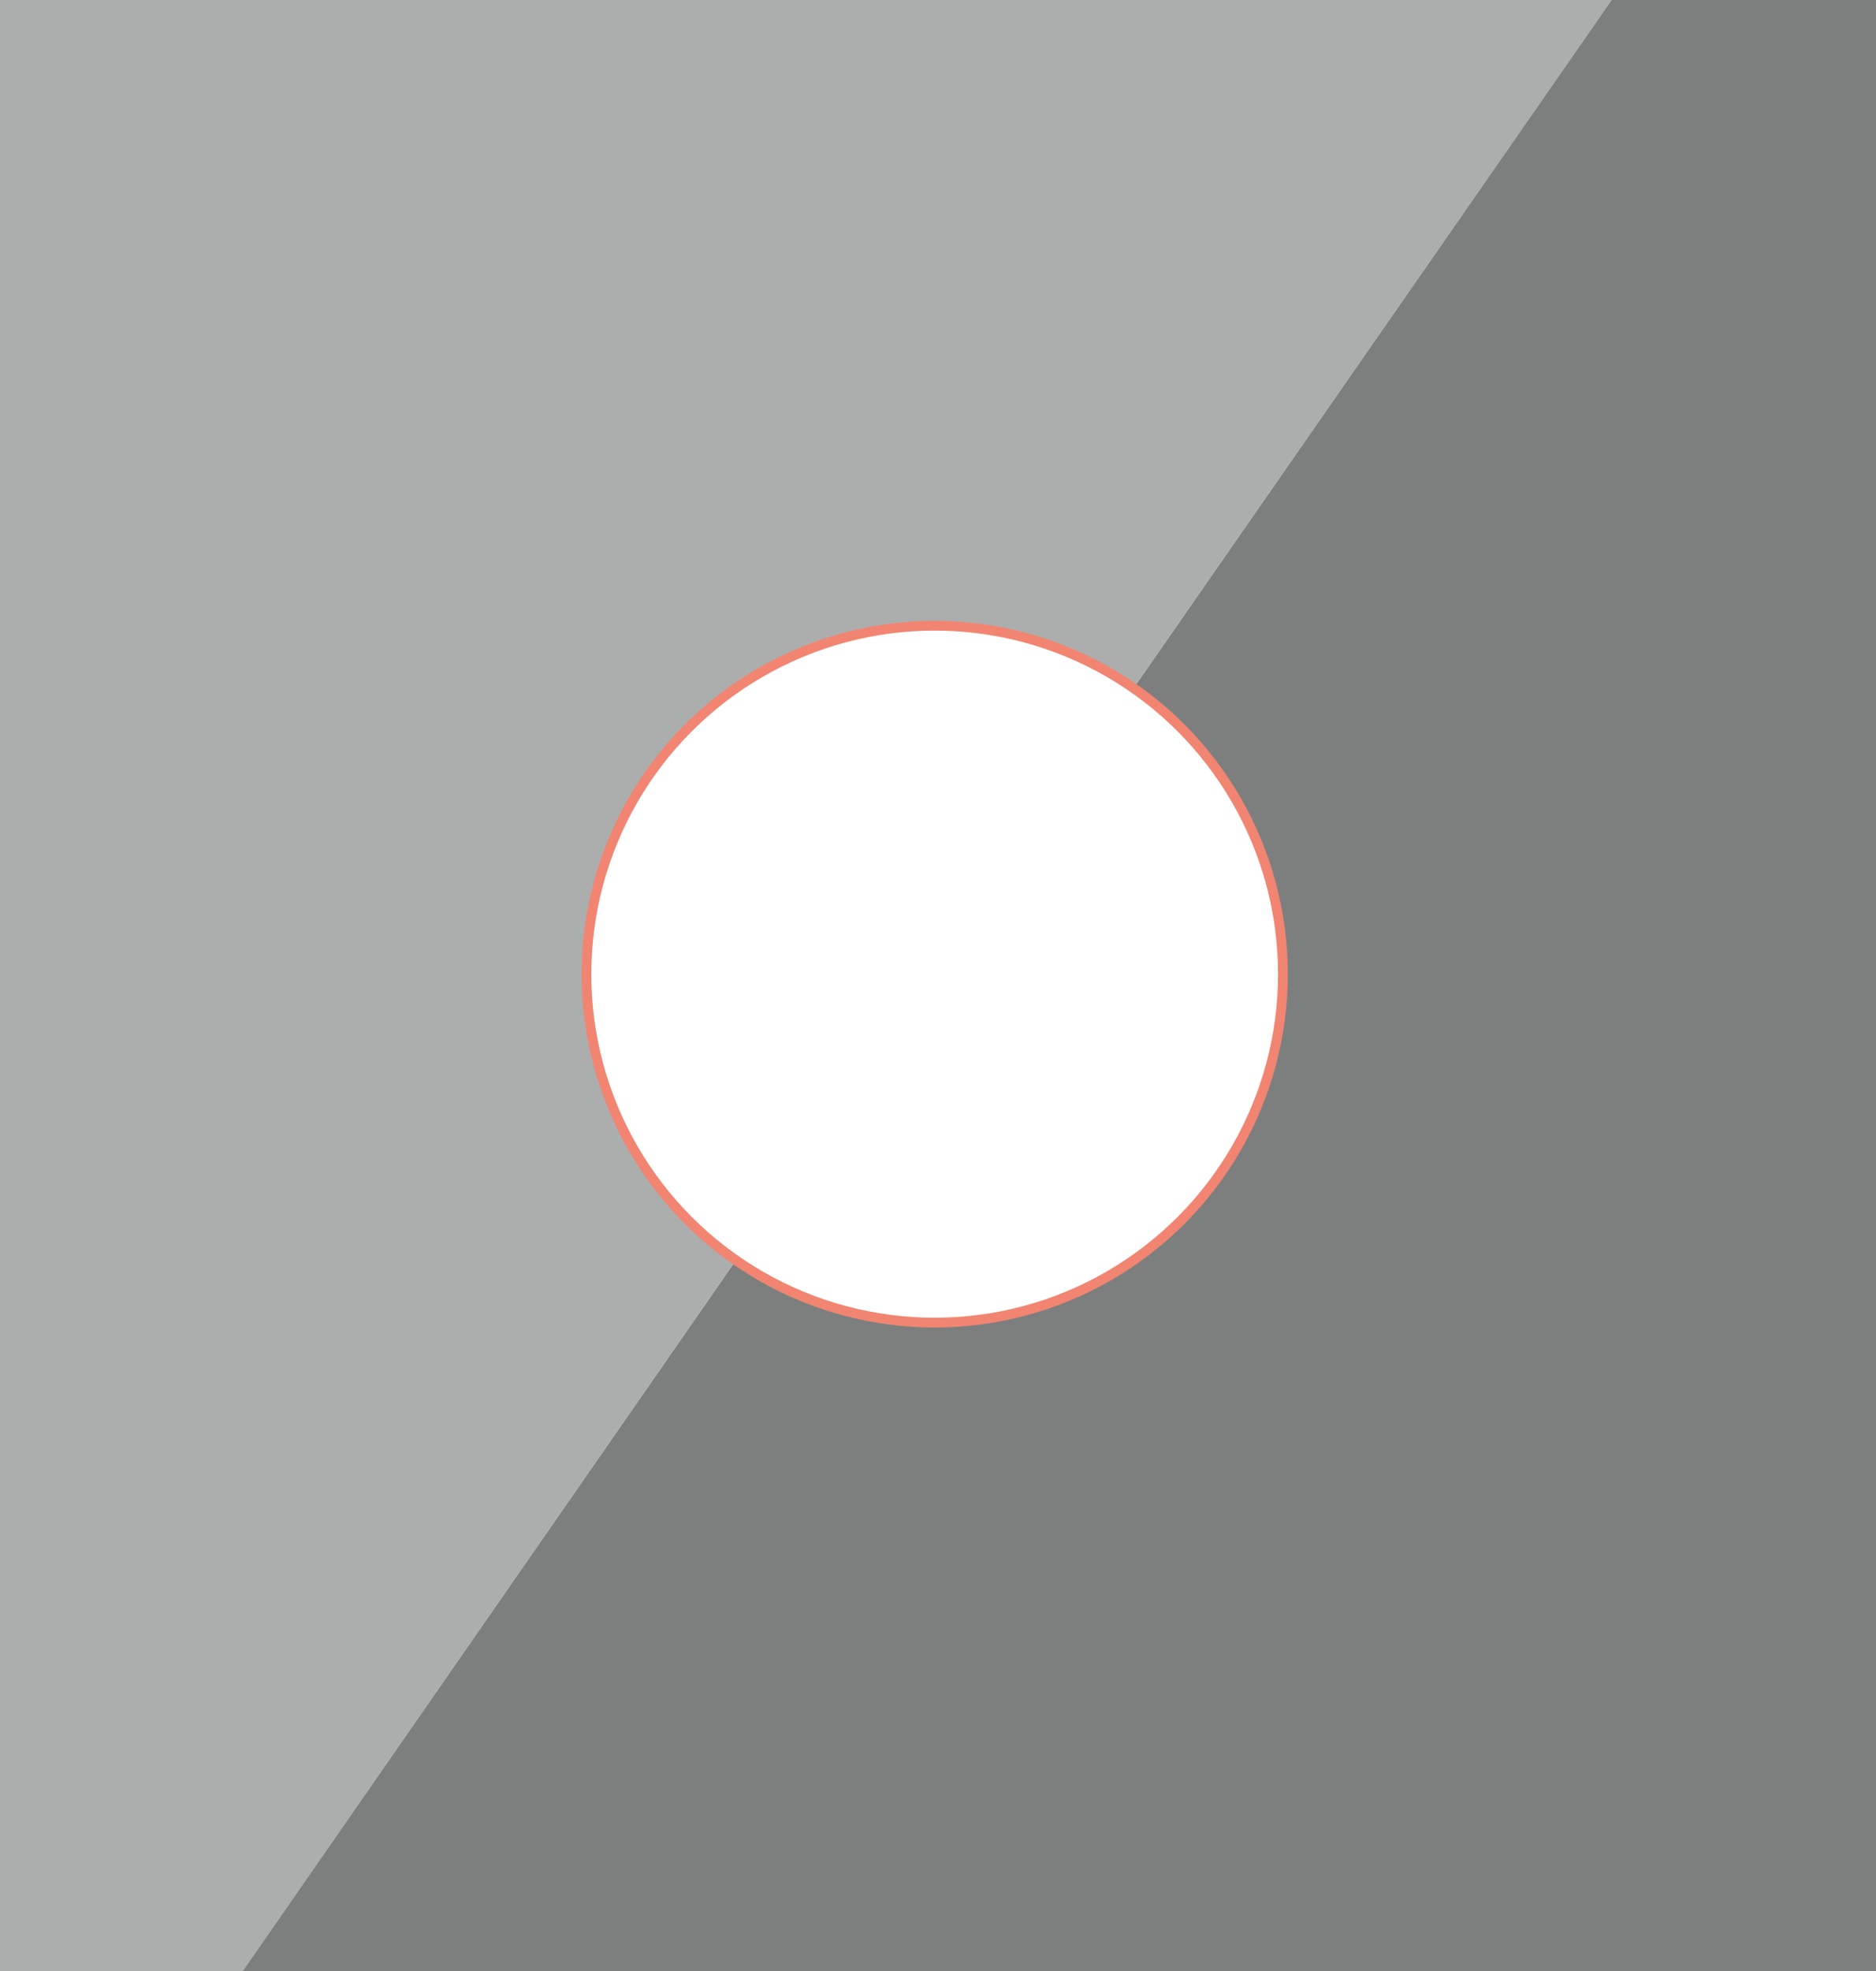 <?xml version="1.0" encoding="utf-8"?>
<!-- Generator: Adobe Illustrator 21.1.0, SVG Export Plug-In . SVG Version: 6.00 Build 0)  -->
<svg version="1.1" id="Layer_1" xmlns="http://www.w3.org/2000/svg" xmlns:xlink="http://www.w3.org/1999/xlink" x="0px" y="0px"
	 viewBox="0 0 960 1008" style="enable-background:new 0 0 960 1008;" xml:space="preserve">
<style type="text/css">
	.st0{opacity:0.37;fill:#202323;}
	.st1{opacity:0.58;fill:#202323;}
	.st2{fill:none;}
	.st3{fill:none;stroke:#F18571;stroke-width:5;stroke-miterlimit:10;}
</style>
<g>
	<path class="st0" d="M299.6,498.6c0-98.9,80.2-179.1,179.1-179.1c37.8,0,72.9,11.7,101.8,31.7L831-9H-9v1026h127l258-371.7
		C329.8,612.9,299.6,559.3,299.6,498.6z"/>
	<path class="st1" d="M831-9L580.5,351.3c46.7,32.3,77.3,86.2,77.3,147.3c0,98.9-80.2,179.1-179.1,179.1c-38.2,0-73.6-12-102.7-32.3
		L118,1017h849V-9H831z"/>
	<path class="st2" d="M633,500.4c0-53-26.8-99.8-67.6-127.5c-24.6-16.7-54.4-26.5-86.4-26.5c-85.1,0-154,68.9-154,154
		c0,51.7,25.5,97.5,64.6,125.4c25.2,18,56.1,28.6,89.4,28.6C564.1,654.4,633,585.5,633,500.4z"/>
</g>
<circle class="st3" cx="478.3" cy="498.2" r="178.2"/>
</svg>

